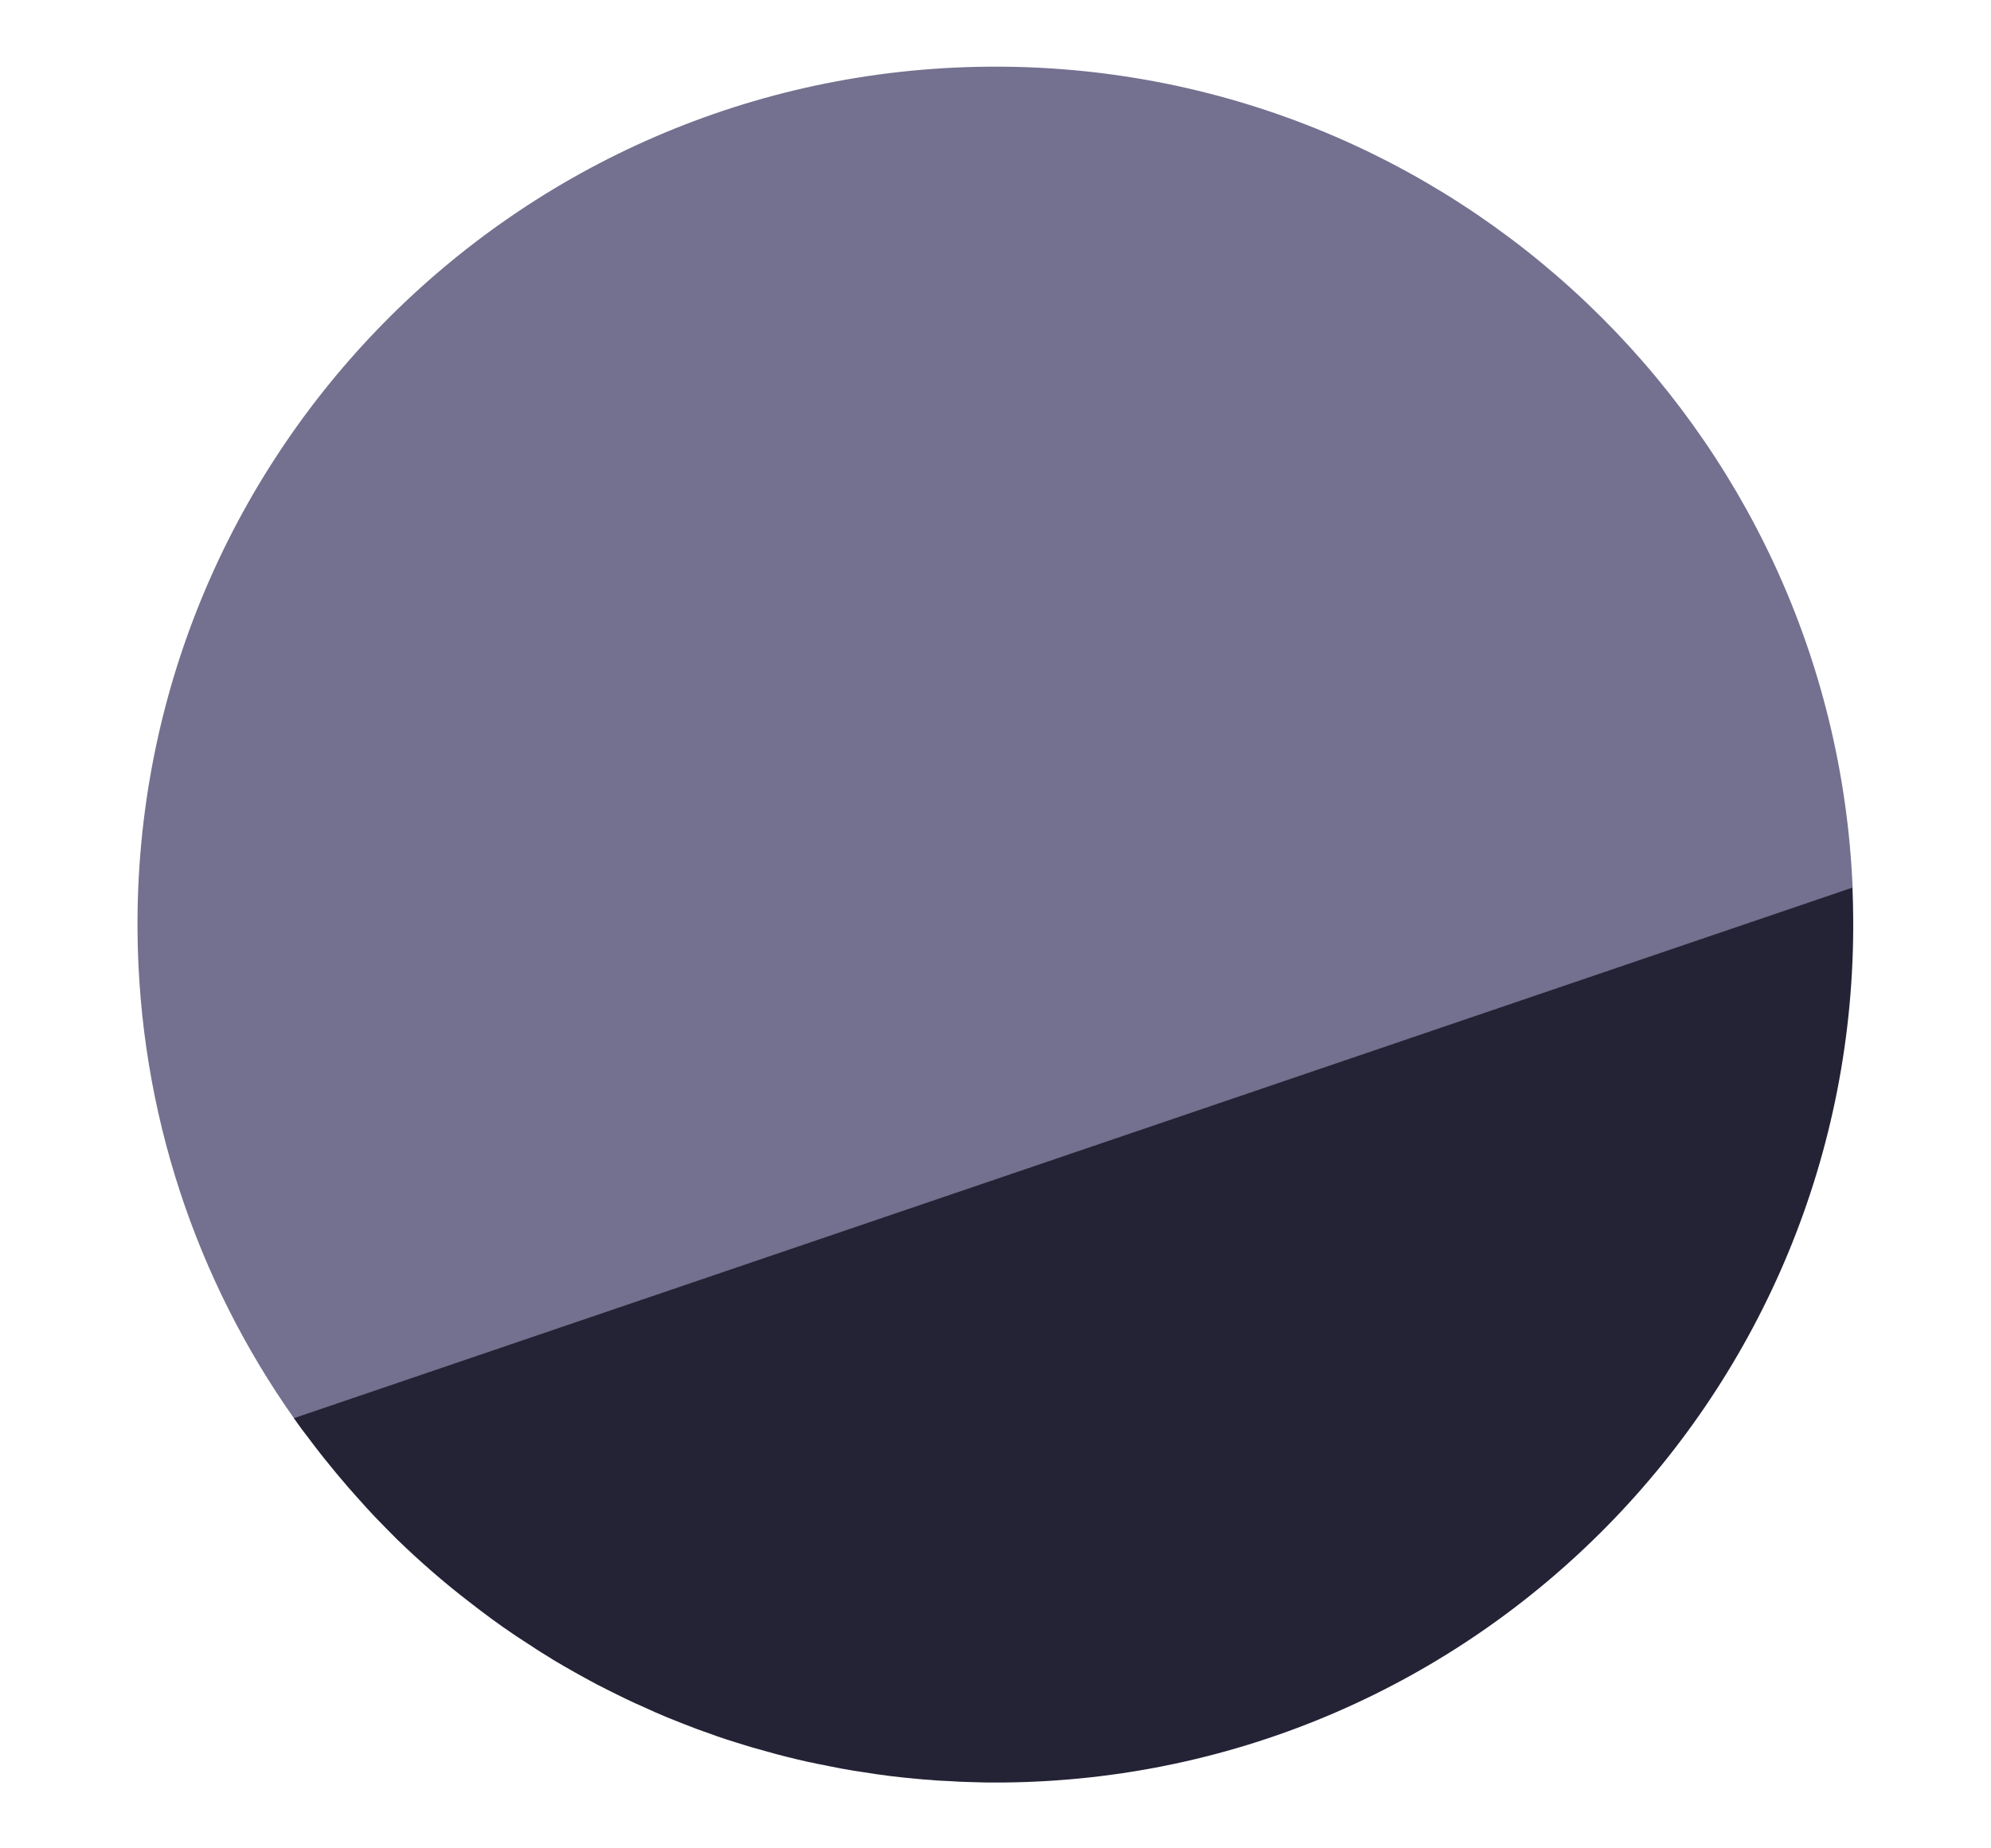 <svg width="14" height="13" viewBox="0 0 14 13" fill="none" xmlns="http://www.w3.org/2000/svg">
<path d="M13.027 6.243L2.067 9.975C1.384 9.007 0.978 7.828 0.967 6.552C0.939 3.221 3.617 0.497 6.949 0.469C10.21 0.442 12.89 3.008 13.027 6.243Z" fill="#74708F"/>
<path d="M13.031 6.453C13.059 9.785 10.381 12.509 7.05 12.537C6.975 12.538 6.901 12.537 6.827 12.534C6.777 12.533 6.726 12.531 6.676 12.527C6.632 12.525 6.589 12.524 6.546 12.519C6.513 12.517 6.48 12.515 6.446 12.511C6.317 12.5 6.189 12.484 6.063 12.463C6.02 12.457 5.977 12.45 5.935 12.442C5.923 12.441 5.913 12.438 5.902 12.436C5.863 12.428 5.825 12.422 5.787 12.413C5.76 12.409 5.735 12.403 5.709 12.397C5.701 12.395 5.694 12.395 5.687 12.393C5.584 12.37 5.483 12.345 5.382 12.316C5.314 12.298 5.246 12.278 5.178 12.256C5.134 12.242 5.09 12.229 5.046 12.213C5.037 12.21 5.03 12.207 5.021 12.204C4.983 12.19 4.945 12.177 4.906 12.163C4.835 12.136 4.763 12.108 4.692 12.079C4.637 12.056 4.581 12.032 4.526 12.006C4.481 11.986 4.437 11.967 4.393 11.945C4.327 11.913 4.261 11.88 4.197 11.847C4.145 11.819 4.093 11.791 4.042 11.762C4.041 11.762 4.041 11.761 4.04 11.761C3.99 11.732 3.939 11.704 3.89 11.674C3.886 11.671 3.881 11.668 3.876 11.665C3.829 11.636 3.781 11.607 3.734 11.575C3.696 11.551 3.659 11.526 3.622 11.502C3.51 11.427 3.402 11.347 3.296 11.264C3.119 11.128 2.95 10.98 2.79 10.825C2.738 10.772 2.685 10.72 2.634 10.666C2.596 10.625 2.558 10.585 2.521 10.542C2.505 10.524 2.489 10.507 2.473 10.488C2.457 10.471 2.442 10.453 2.427 10.435C2.403 10.407 2.378 10.378 2.356 10.351C2.31 10.295 2.264 10.239 2.22 10.181C2.203 10.16 2.187 10.137 2.17 10.115C2.134 10.069 2.099 10.022 2.066 9.974L13.026 6.242C13.029 6.315 13.03 6.384 13.031 6.453Z" fill="#242235"/>
</svg>
